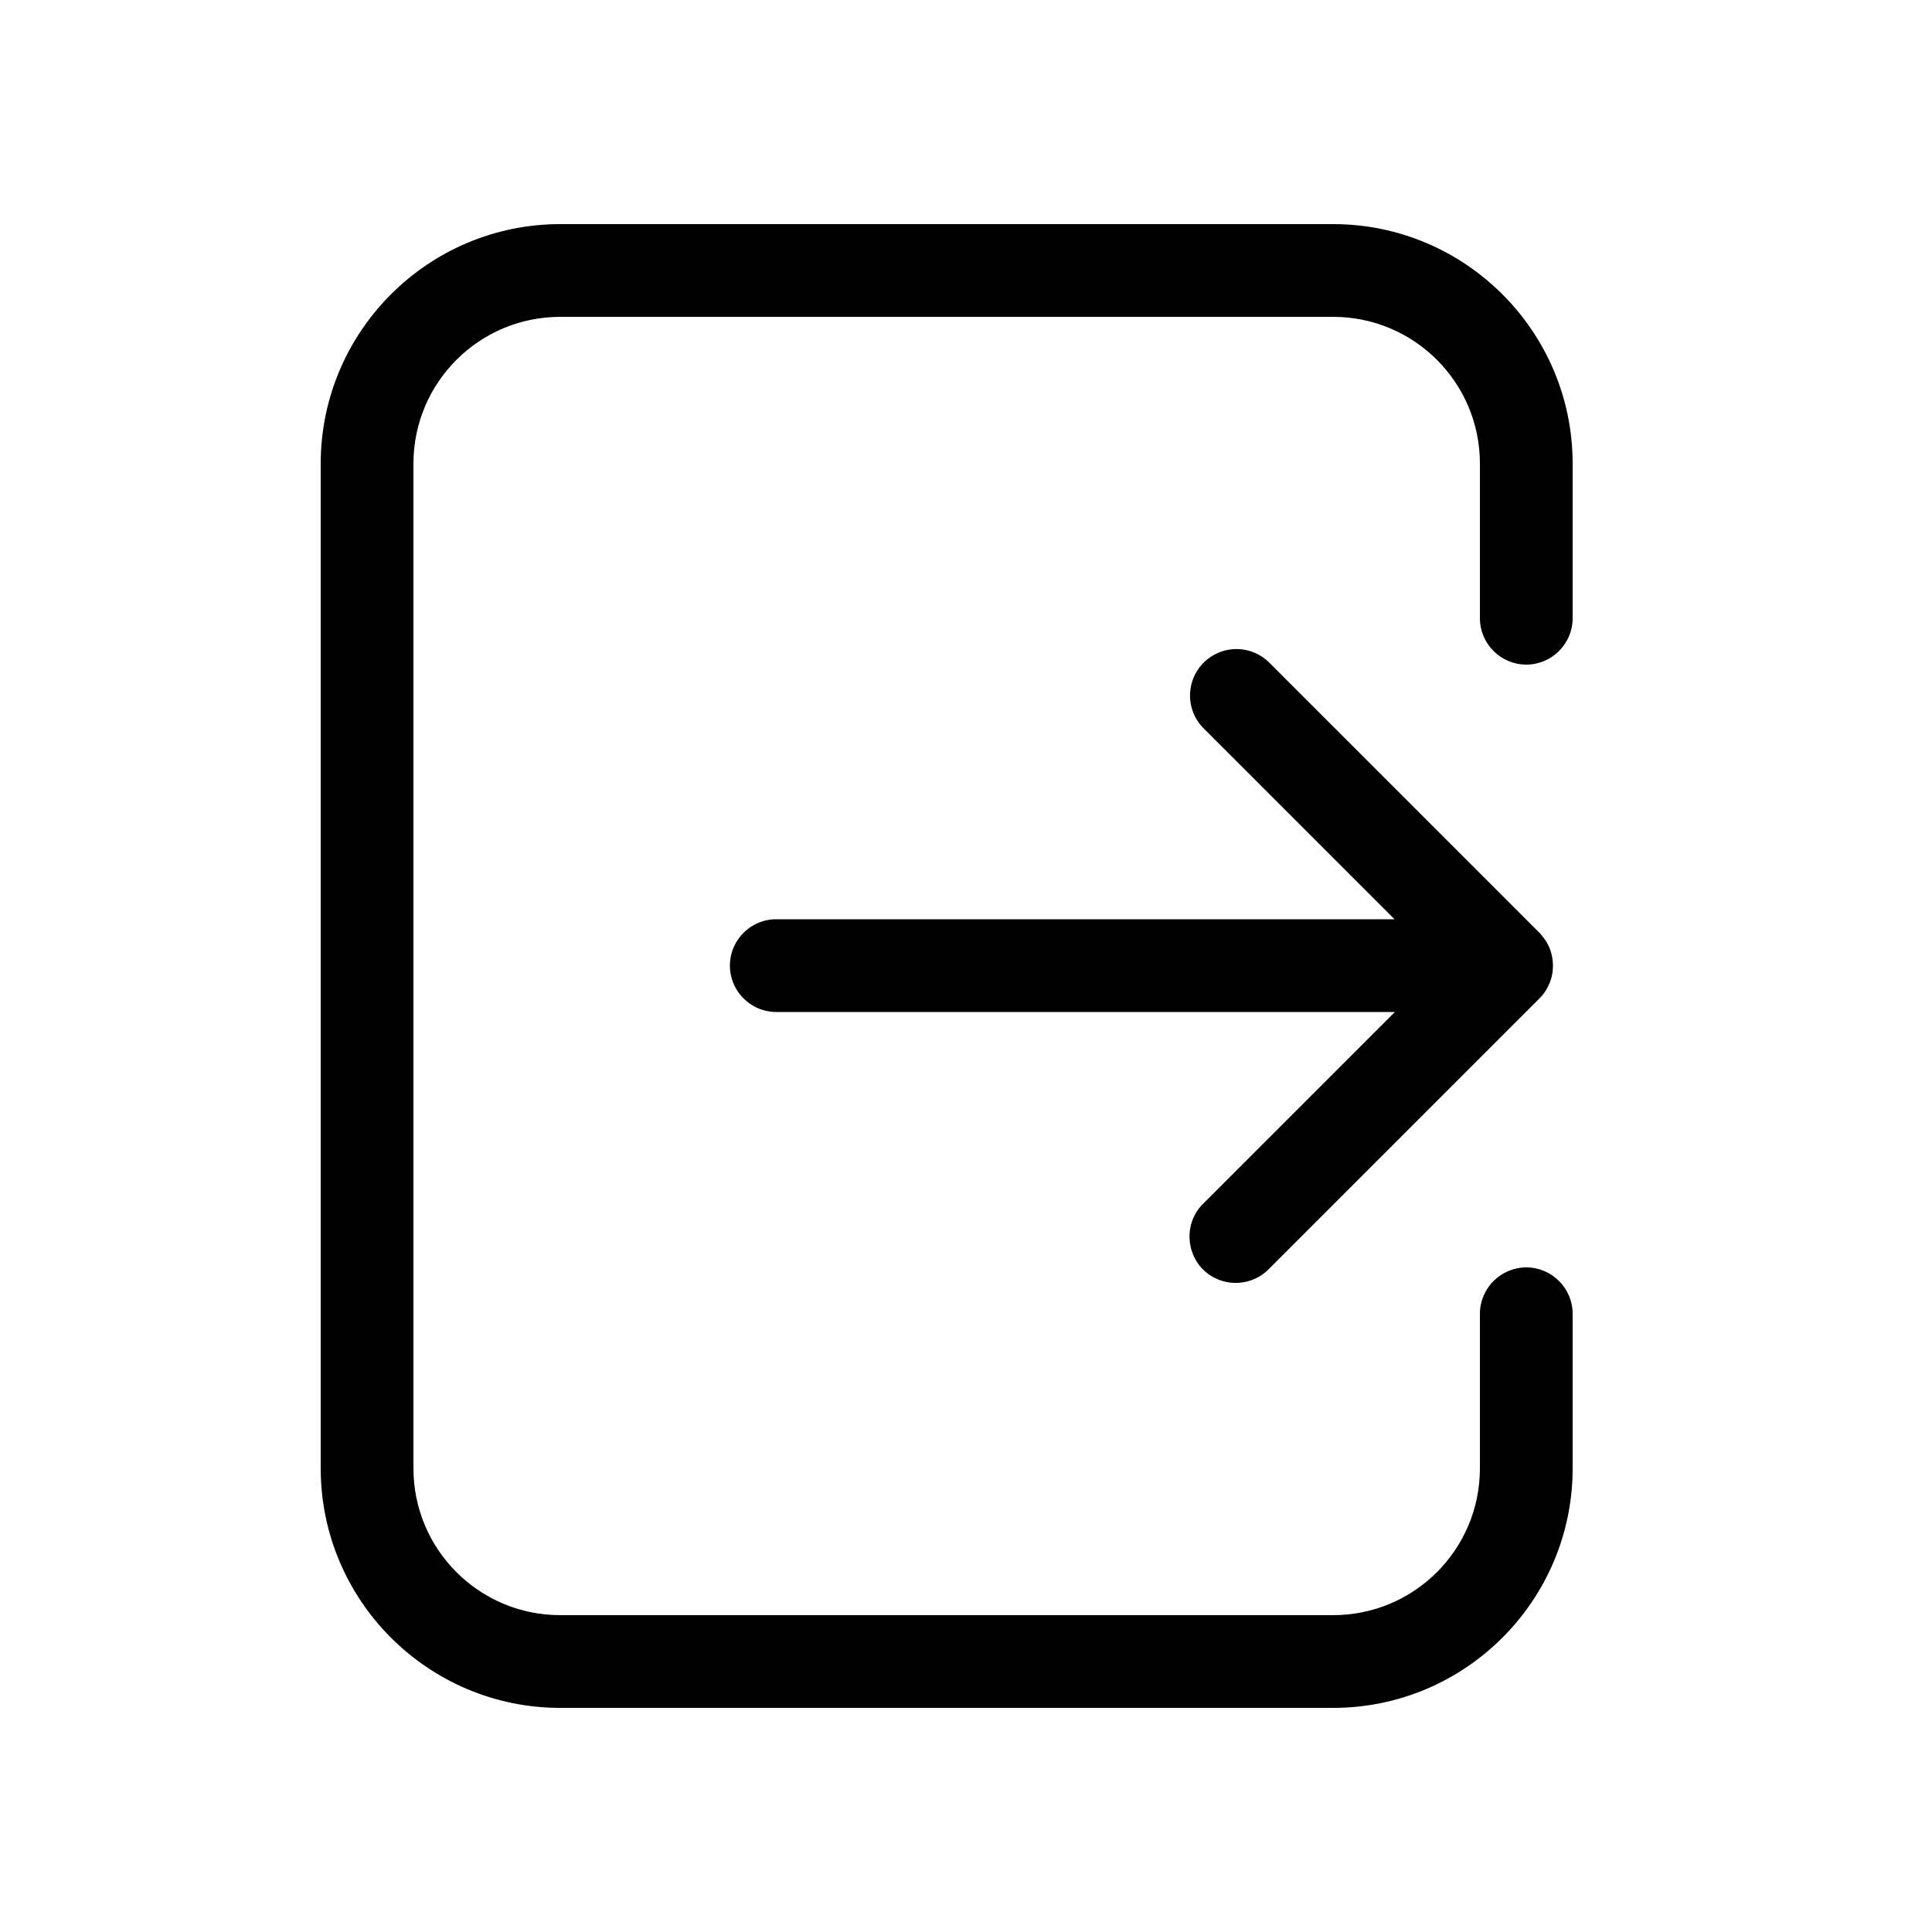 <svg height="200" viewBox="0 0 1024 1024" width="200" xmlns="http://www.w3.org/2000/svg">
    <path d="M637.542 672.768a24.658 24.658 0 0 0 34.816 0l143.565-143.565s0-0.205 0.205-0.205c2.253-2.253 3.891-4.915 5.12-7.782 2.458-5.939 2.458-12.698 0-18.842-1.229-2.867-3.072-5.53-5.12-7.782 0 0 0-0.205-0.205-0.205l-143.155-143.155a24.596 24.596 0 1 0-34.816 34.816l101.171 101.171h-327.68c-13.517 0-24.576 11.059-24.576 24.576s11.059 24.576 24.576 24.576H739.328l-101.786 101.786c-9.421 9.421-9.421 24.986 0 34.611z"/>
    <path d="M833.536 327.68v-81.92c0-70.042-56.934-126.976-126.976-126.976h-409.6c-70.042 0-126.976 56.934-126.976 126.976v532.48c0 70.042 56.934 126.976 126.976 126.976h409.6c70.042 0 126.976-56.934 126.976-126.976v-81.92c0-13.517-11.059-24.576-24.576-24.576s-24.576 11.059-24.576 24.576v81.92c0 43.008-34.816 77.824-77.824 77.824h-409.6c-43.008 0-77.824-34.816-77.824-77.824V245.76c0-43.008 34.816-77.824 77.824-77.824h409.6c43.008 0 77.824 34.816 77.824 77.824v81.92c0 13.517 11.059 24.576 24.576 24.576s24.576-11.059 24.576-24.576z"/>
</svg>